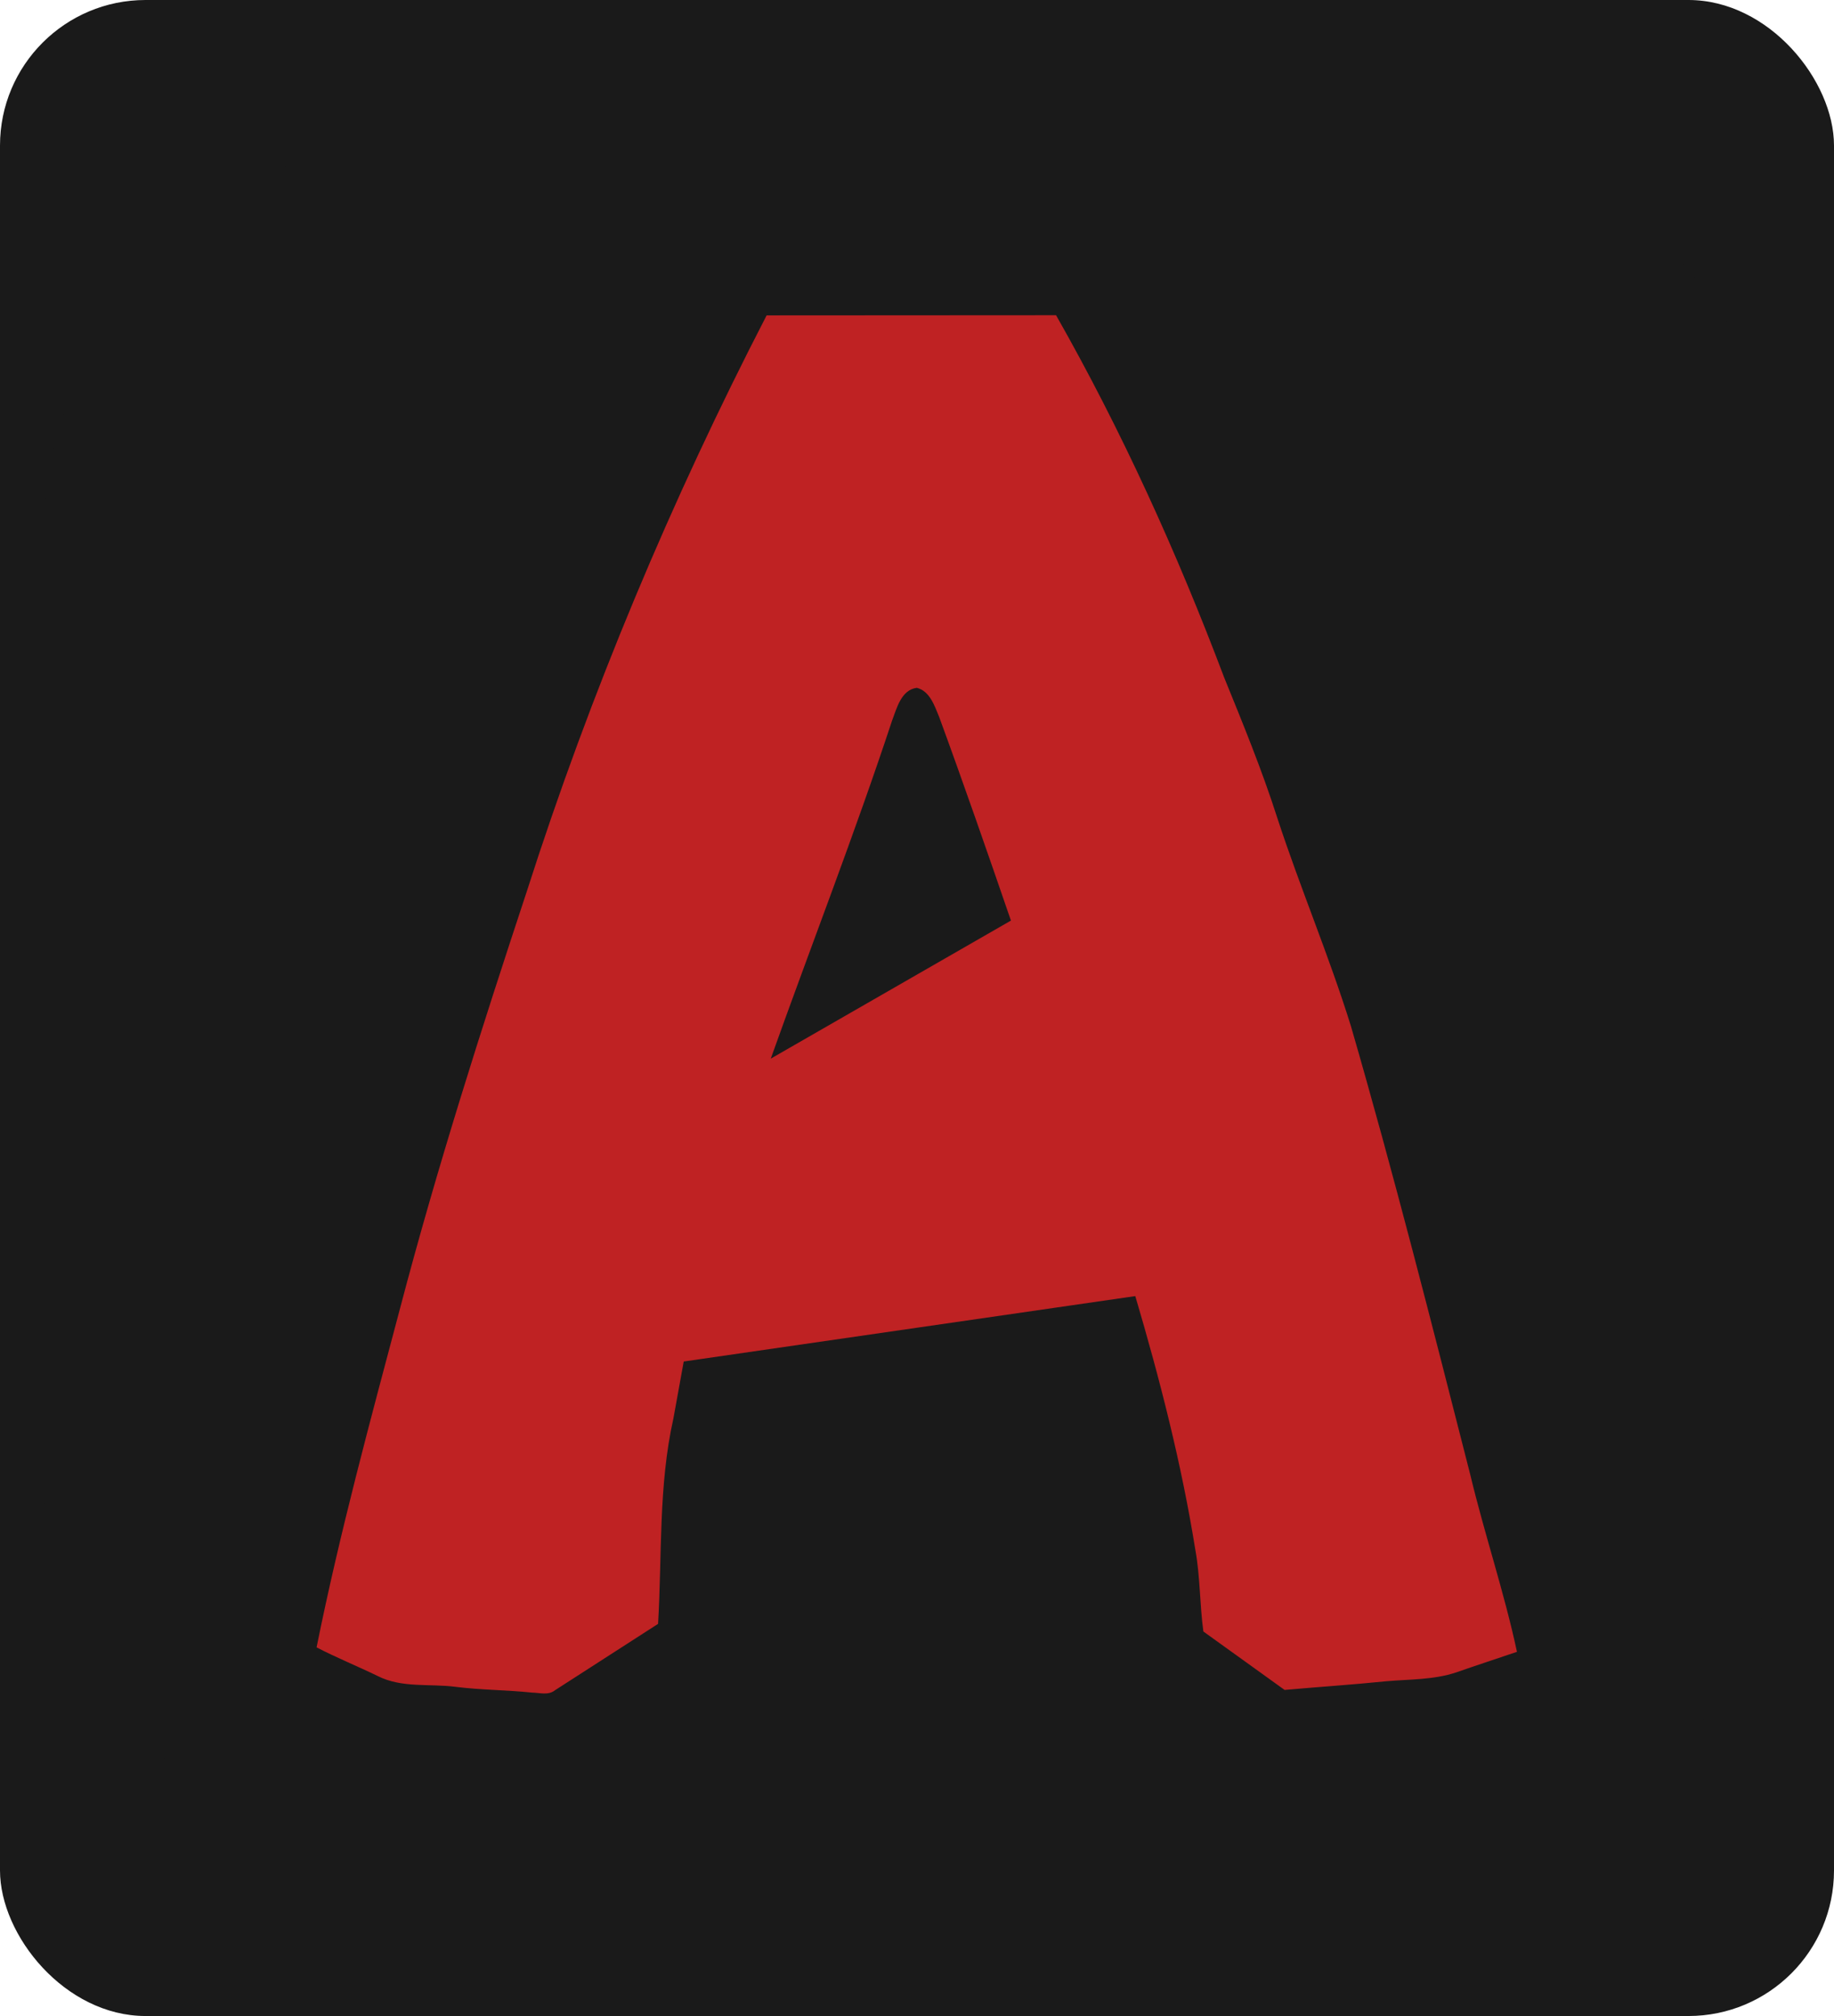 <svg width="252" height="277" viewBox="0 0 252 277" fill="none" xmlns="http://www.w3.org/2000/svg">
<rect width="252" height="277" rx="20" fill="#1A1A1A"/>
<path d="M189.75 18H62.25C31.184 18 6 43.184 6 74.25V201.75C6 232.816 31.184 258 62.25 258H189.75C220.816 258 246 232.816 246 201.75V74.25C246 43.184 220.816 18 189.75 18Z" fill="#1A1A1A"/>
<path d="M105.338 43.335L145.107 43.312C154.118 59.178 161.714 75.898 168.192 93.053C170.783 99.427 173.402 105.801 175.504 112.374C178.65 122.003 182.617 131.316 185.625 141C191.535 161.383 196.757 181.981 202.006 202.557C203.963 210.752 206.674 218.719 208.438 226.962C205.656 227.906 202.859 228.818 200.082 229.79C196.962 230.825 193.65 230.721 190.418 231.01C185.79 231.48 181.143 231.783 176.509 232.197L165.35 224.168C164.841 220.463 164.92 216.677 164.252 212.987C162.355 201.157 159.38 189.541 155.995 178.084L93.947 187.072C93.484 189.672 93.002 192.279 92.531 194.887C90.457 204.129 90.979 213.704 90.423 223.119L76.25 232.246C75.338 232.976 74.148 232.576 73.109 232.563C69.606 232.197 66.082 232.211 62.592 231.77C59.035 231.308 55.227 231.969 51.902 230.287C49.119 228.935 46.25 227.776 43.5 226.348C46.667 210.641 50.878 195.184 54.983 179.719C60.053 160.425 66.122 141.435 72.369 122.528C81.122 95.198 92.242 68.697 105.338 43.333V43.335ZM122.572 99.02C117.409 114.651 111.432 129.964 105.906 145.457L138.907 126.488C135.694 117.141 132.455 107.808 129.056 98.537C128.409 96.971 127.761 94.95 125.976 94.508C123.854 94.771 123.233 97.261 122.572 99.02Z" fill="#BF2223"/>
</svg>
